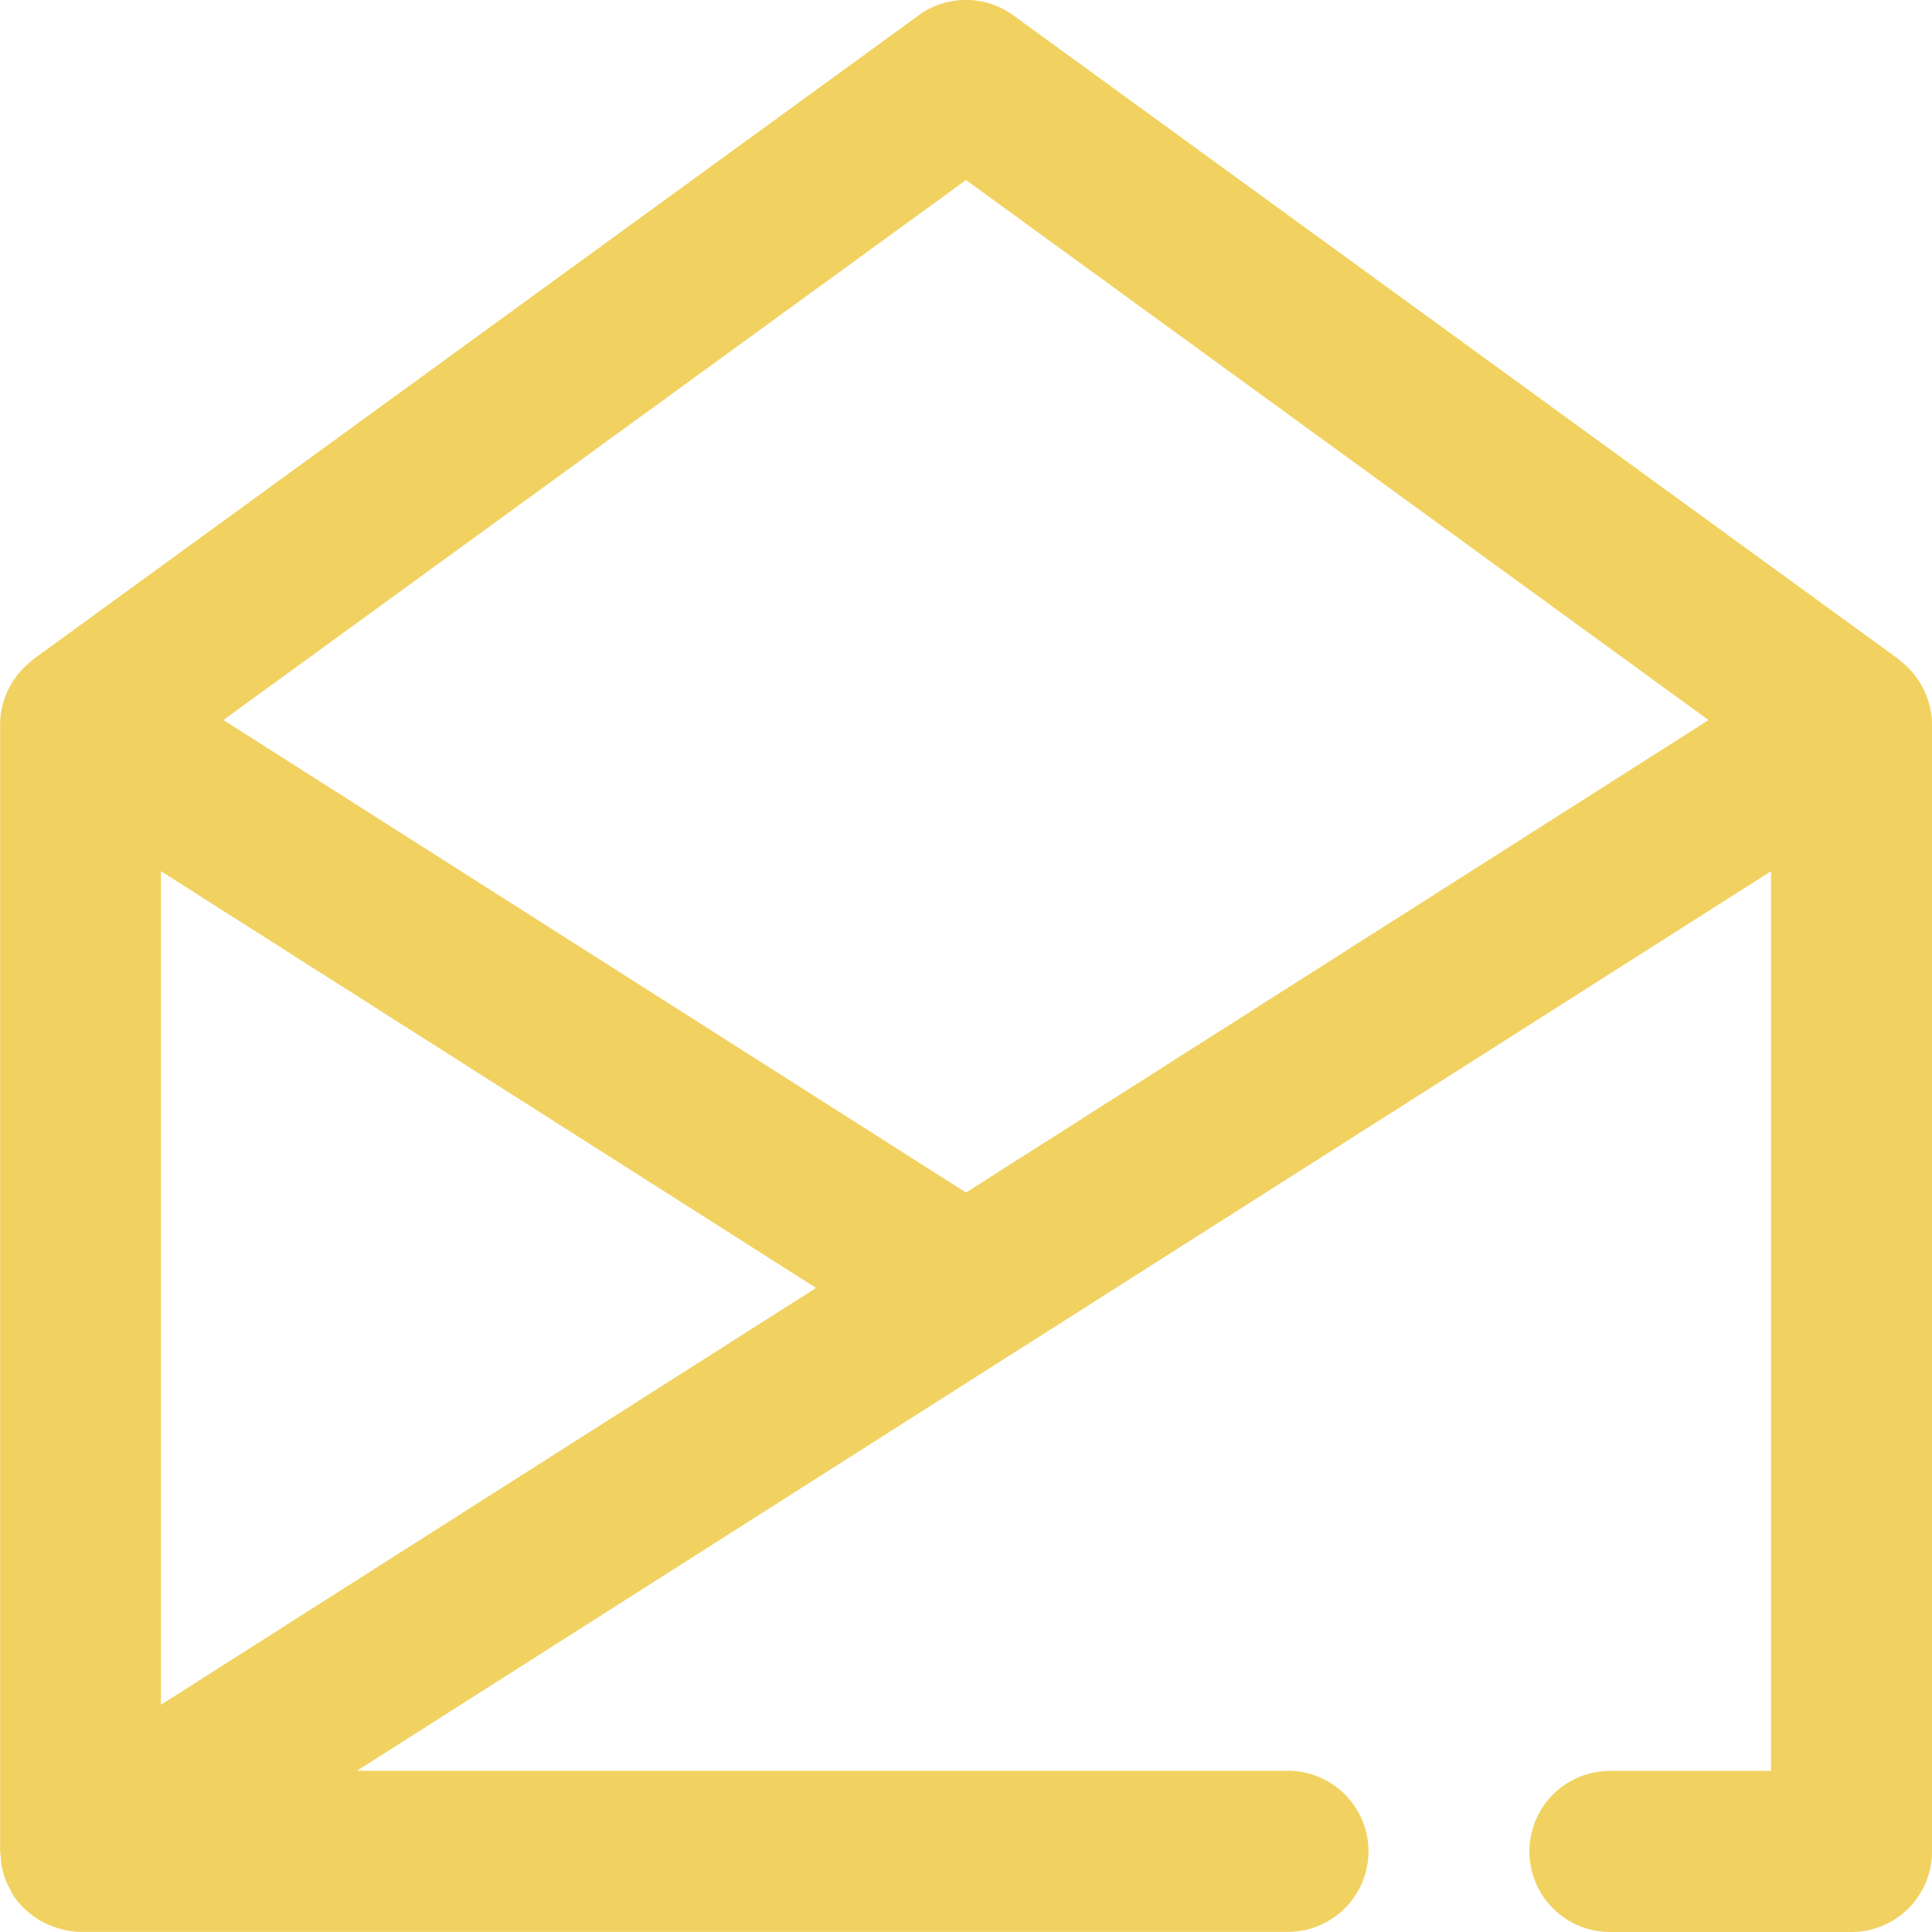 <svg width="16" height="16" fill="none" xmlns="http://www.w3.org/2000/svg"><path d="M.021 5.842a.681.681 0 01.042-.12l.022-.042a.667.667 0 01.166-.198c.009-.006.015-.015.023-.021L7.608.127c.233-.17.55-.17.784 0l7.334 5.334c.008.006.014.015.023.021a.655.655 0 01.166.198l.022.041a.678.678 0 01.042.12c.002.007.005.013.006.02.01.045.015.091.015.139v9.333a.667.667 0 01-.667.667h-2a.667.667 0 010-1.334h1.334V7.215L8.37 11.22l-.024.015-5.39 3.43h7.71a.667.667 0 010 1.334H.664c-.05-.001-.1-.008-.147-.02-.014-.003-.027-.008-.04-.012a.643.643 0 01-.235-.126l-.034-.028a.658.658 0 01-.098-.117l-.005-.006c-.008-.013-.013-.028-.02-.042-.013-.022-.025-.044-.035-.068-.008-.021-.014-.043-.02-.064-.006-.02-.012-.04-.016-.061-.005-.026-.007-.053-.008-.08-.002-.014-.005-.028-.005-.043V6c0-.048.005-.094.015-.139.001-.007.004-.013.006-.02zm14.128.121L8 1.491 1.85 5.963 8 9.876l6.15-3.913zM1.333 7.215v6.903l5.425-3.452-5.425-3.451z" fill="#F1D261"/></svg>